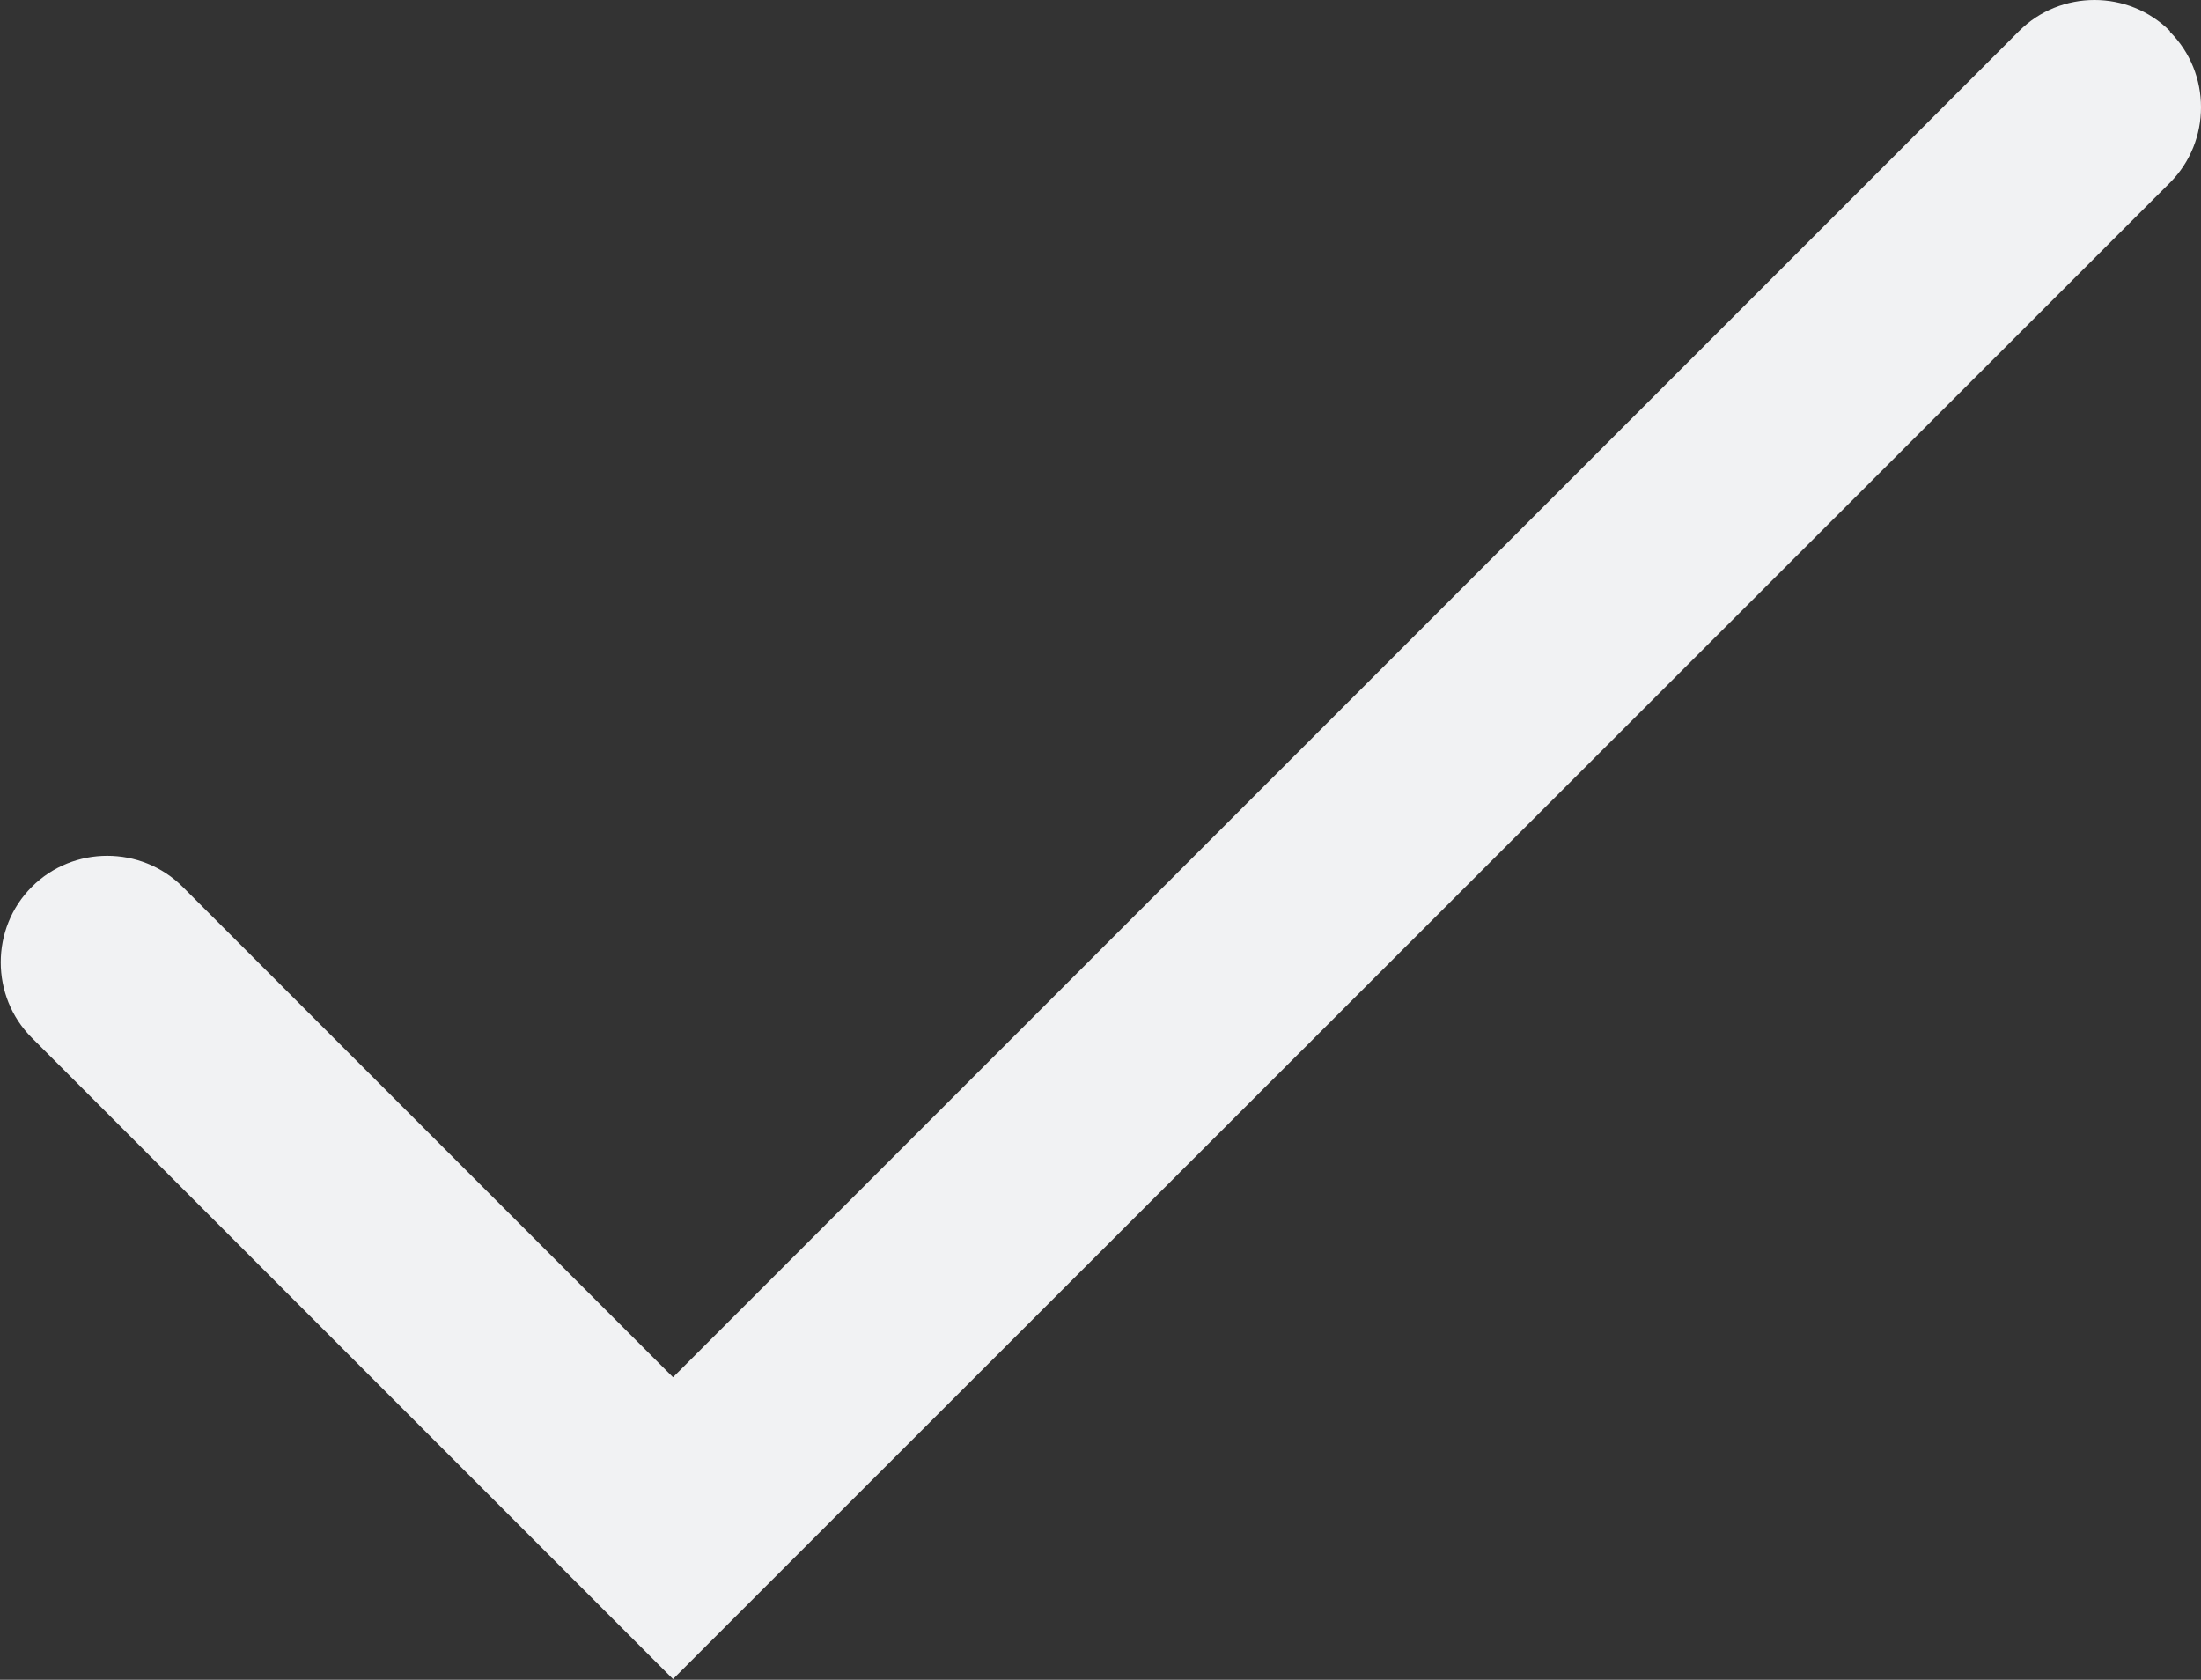 <?xml version="1.0" encoding="UTF-8"?>
<svg id="_Слой_2" data-name="Слой 2" xmlns="http://www.w3.org/2000/svg" viewBox="0 0 29.76 22.71">
  <rect x="0" y="0" width="29.76" height="22.71" fill="#333333" stroke="none"/>
  <defs>
    <style>
      .cls-1 {
        fill: #f1f2f3;
      }
    </style>
  </defs>
  <g id="label">
    <path id="checkbox_deactivated" class="cls-1" d="M29.34.42c-.56-.56-1.48-.56-2.04,0L9.1,18.62h0s-6.63-6.63-6.63-6.63c-.56-.56-1.48-.56-2.04,0-.56.56-.56,1.48,0,2.04l8.67,8.67,1.02-1.02h0s1.02-1.02,1.02-1.02L29.34,2.47c.56-.56.56-1.48,0-2.04Z"/>
  </g>
</svg>